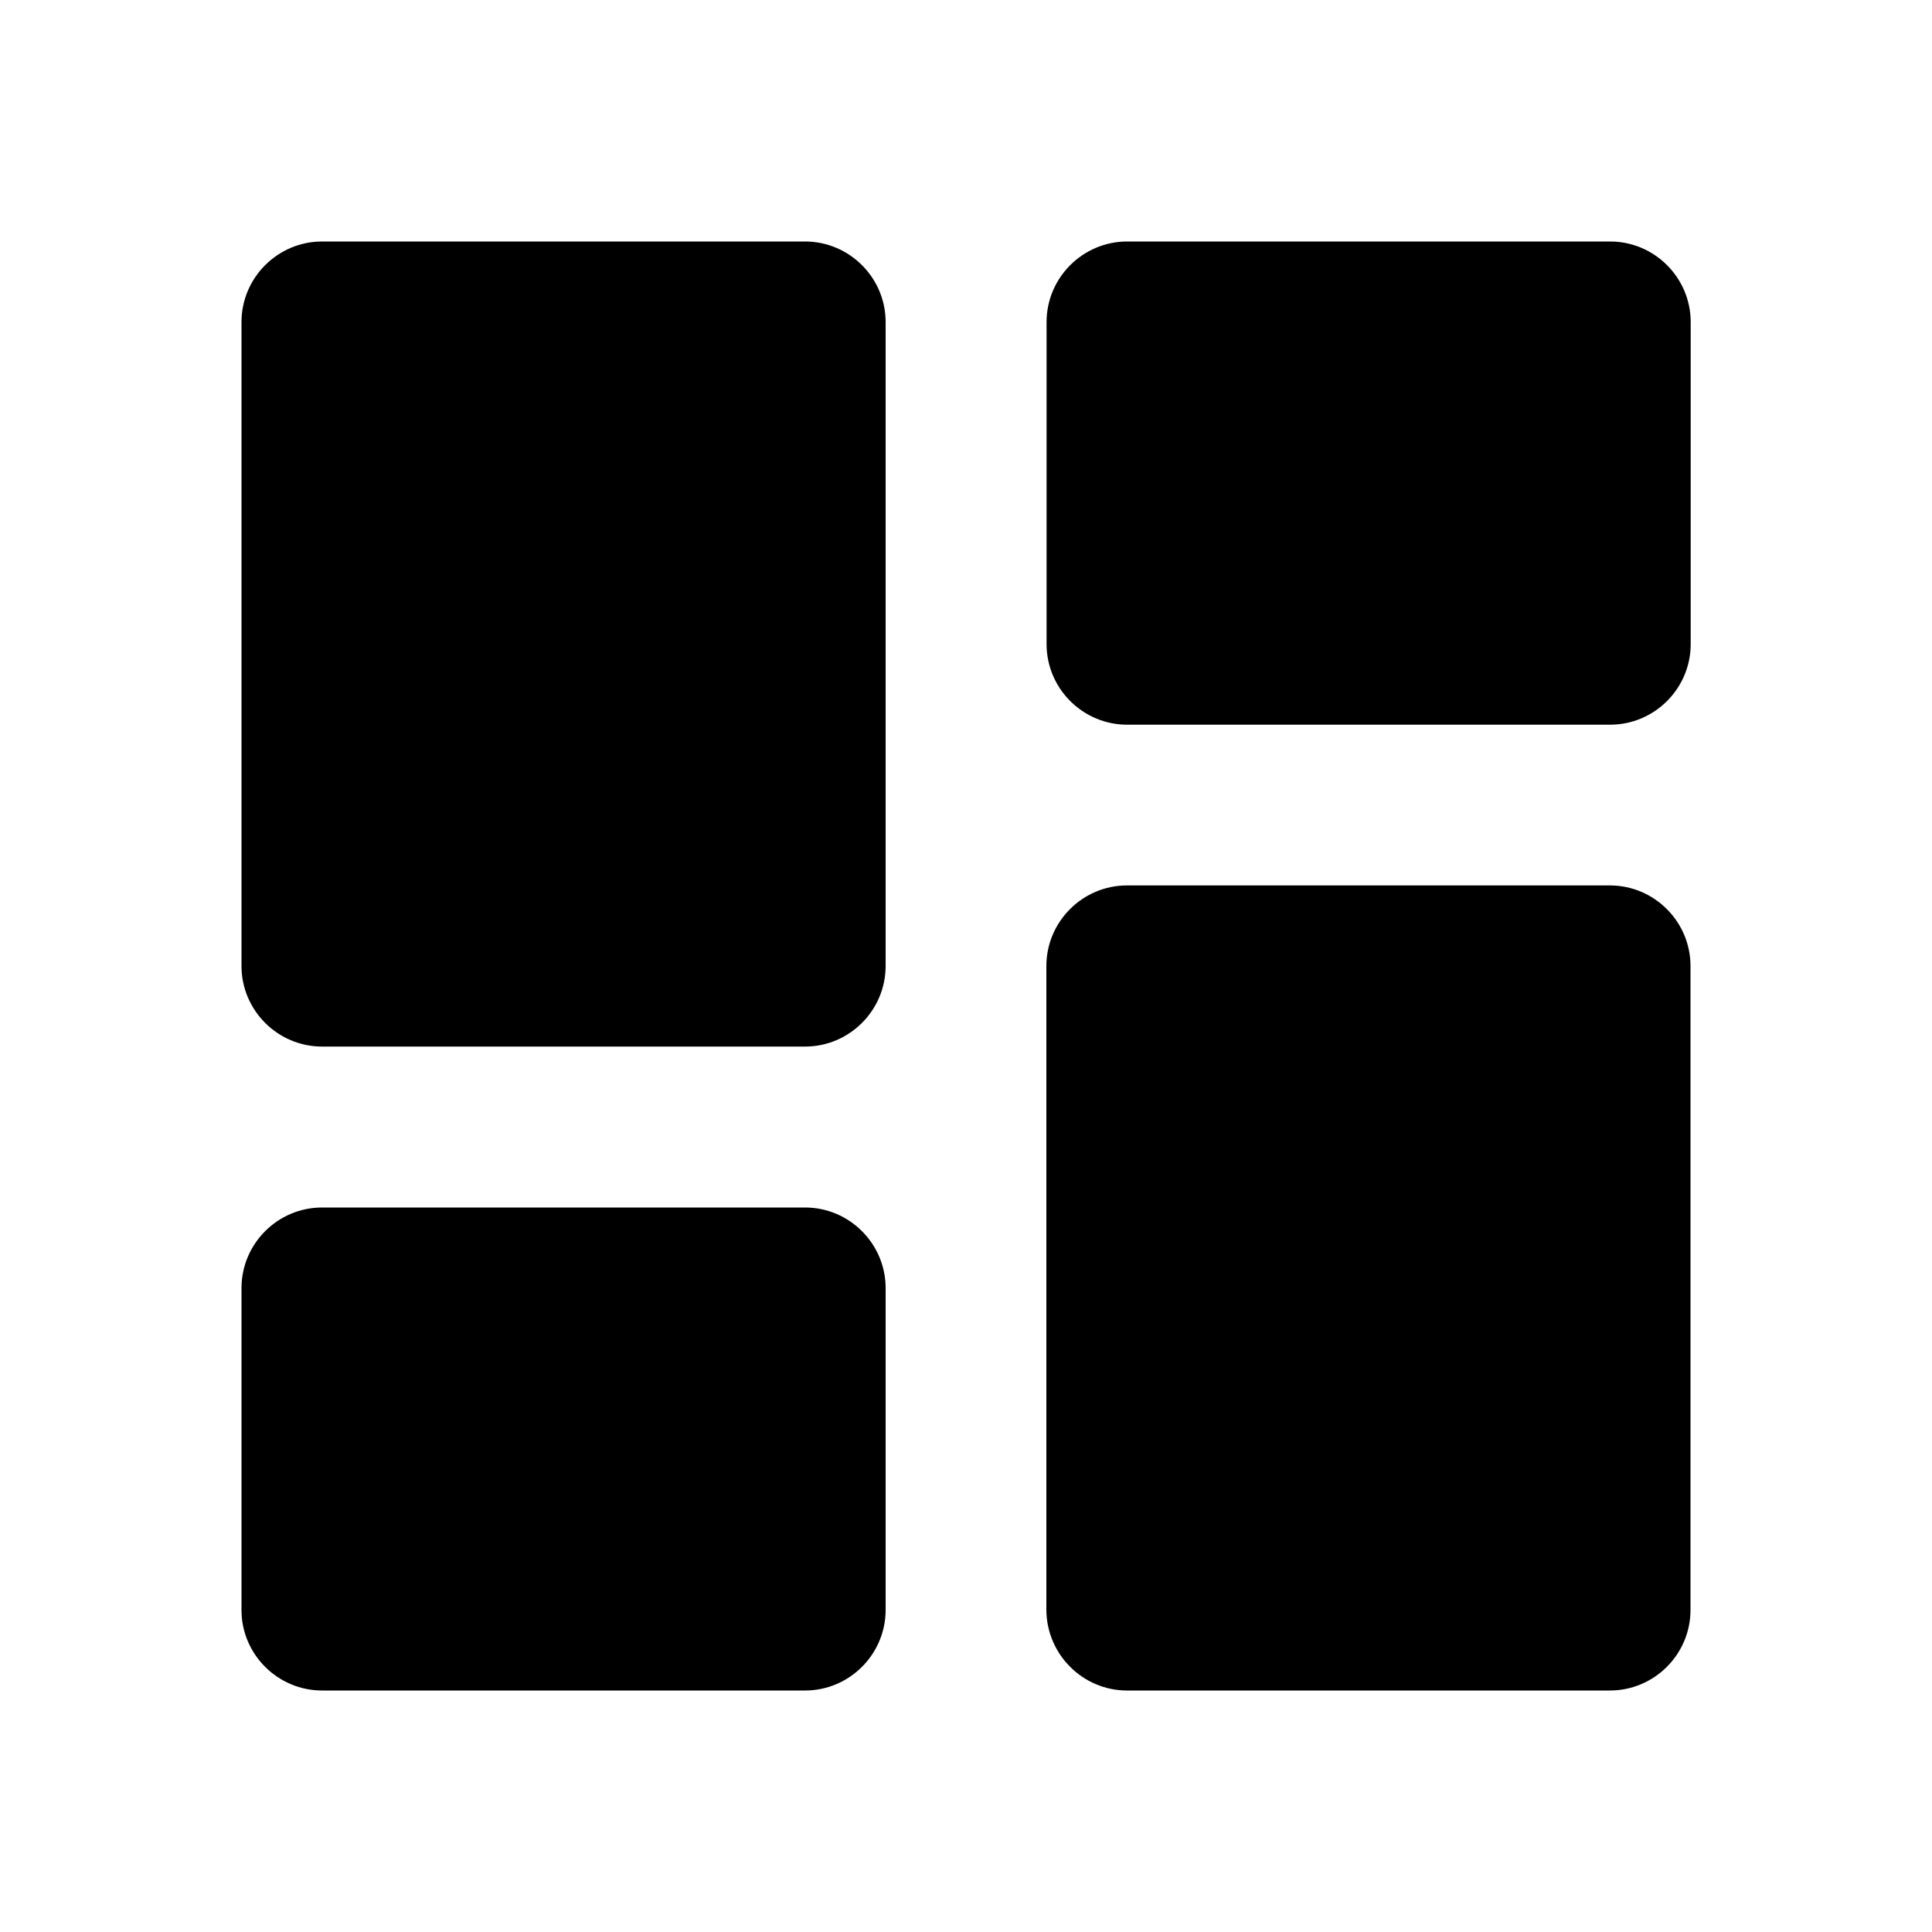 <?xml version="1.0" encoding="utf-8"?>
<!-- Generator: Adobe Illustrator 24.0.3, SVG Export Plug-In . SVG Version: 6.00 Build 0)  -->
<svg version="1.1" id="Layer_1" xmlns="http://www.w3.org/2000/svg" xmlns:xlink="http://www.w3.org/1999/xlink" x="0px" y="0px"
	 viewBox="0 0 1024 1024" style="enable-background:new 0 0 1024 1024;" xml:space="preserve">
<style type="text/css">
	.st0{fill:none;}
</style>
<path class="st0" d="M0,0h1024v1024H0V0z"/>
<path d="M170.7,554.7h256c23.5,0,42.7-19.2,42.7-42.7V170.7c0-23.5-19.2-42.7-42.7-42.7h-256c-23.5,0-42.7,19.2-42.7,42.7V512
	C128,535.5,147.2,554.7,170.7,554.7z M170.7,896h256c23.5,0,42.7-19.2,42.7-42.7V682.7c0-23.5-19.2-42.7-42.7-42.7h-256
	c-23.5,0-42.7,19.2-42.7,42.7v170.7C128,876.8,147.2,896,170.7,896z M597.3,896h256c23.5,0,42.7-19.2,42.7-42.7V512
	c0-23.5-19.2-42.7-42.7-42.7h-256c-23.5,0-42.7,19.2-42.7,42.7v341.3C554.7,876.8,573.9,896,597.3,896z M554.7,170.7v170.7
	c0,23.5,19.2,42.7,42.7,42.7h256c23.5,0,42.7-19.2,42.7-42.7V170.7c0-23.5-19.2-42.7-42.7-42.7h-256
	C573.9,128,554.7,147.2,554.7,170.7z"/>
</svg>
